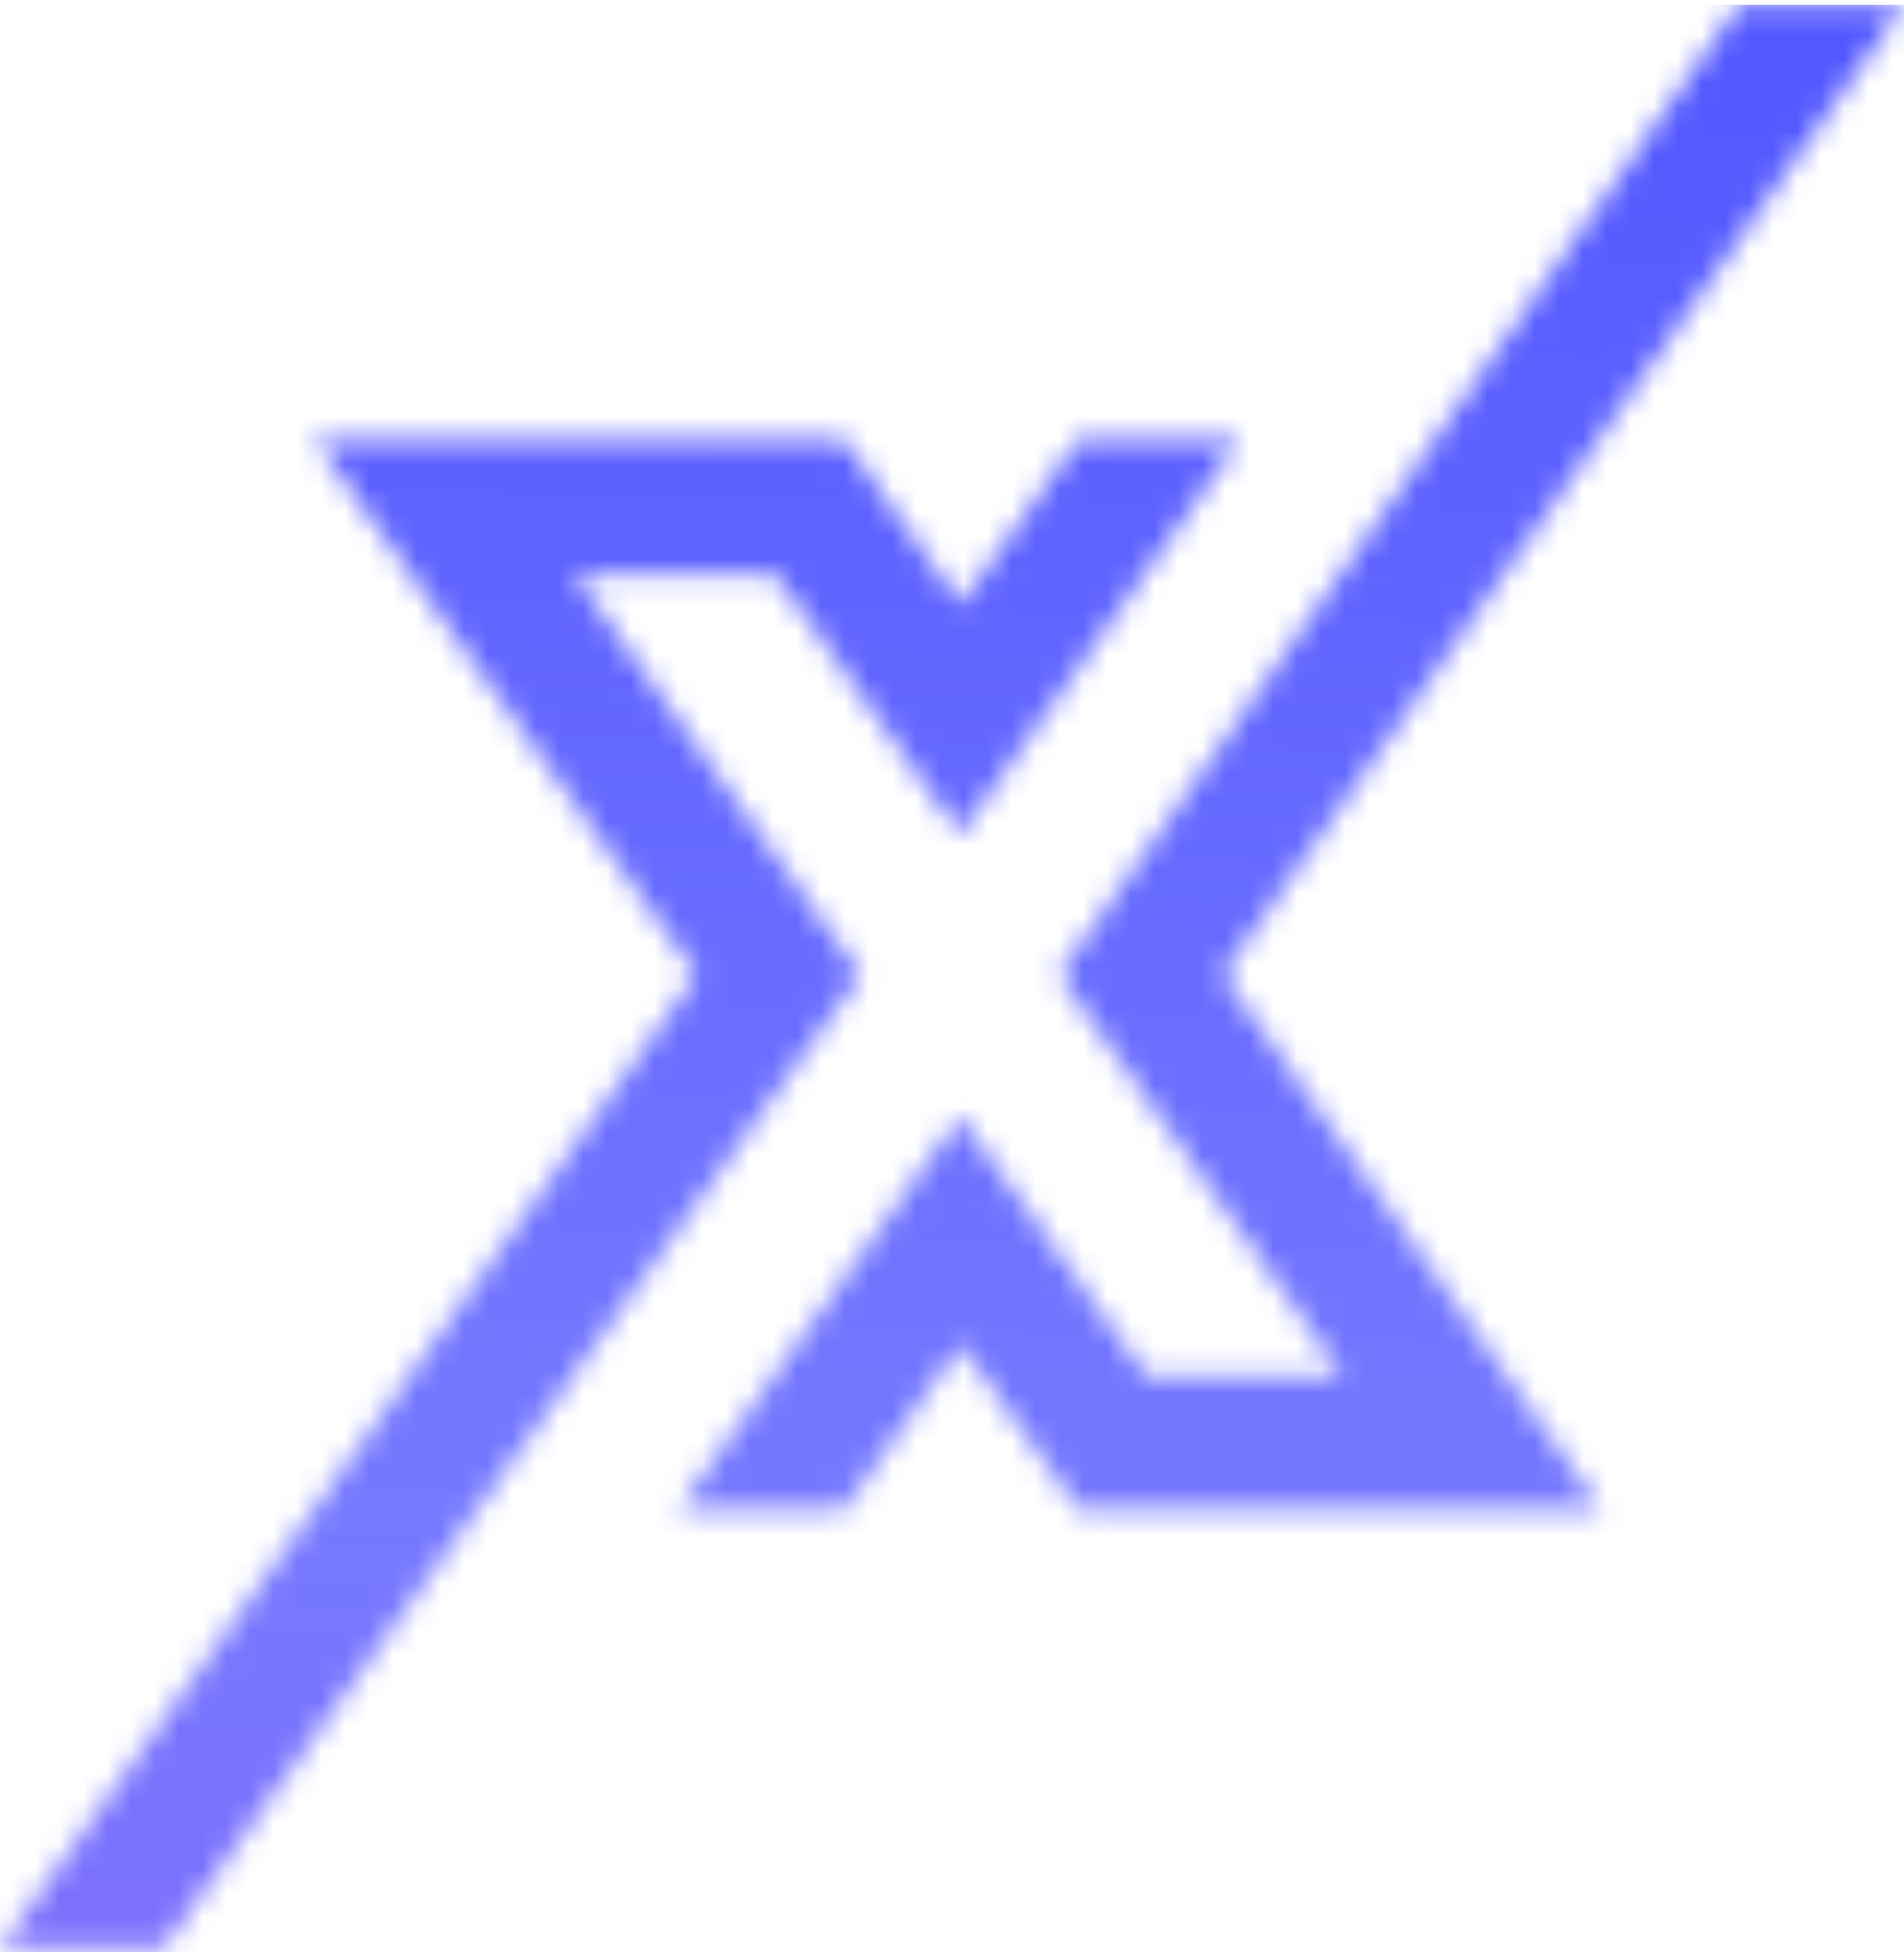 <svg width="80" height="82" viewBox="0 0 80 82" fill="none" xmlns="http://www.w3.org/2000/svg">
<mask id="mask0_1114_33727" style="mask-type:alpha" maskUnits="userSpaceOnUse" x="0" y="0" width="80" height="82">
<path fill-rule="evenodd" clip-rule="evenodd" d="M49.264 34.182L73.095 0.189H80L51.369 40.947L67.285 63.403H45.306L40.366 56.469L35.453 63.403H28.492L40.338 46.898L48.169 57.789H48.197H56.394H56.422L44.492 40.947L49.264 34.182ZM36.154 40.942L6.849 81.812H0L29.277 40.942L13.221 18.486H35.452L40.364 25.392L45.305 18.486H52.07L45.698 27.497L40.336 35.047L32.561 24.1H32.533H24.14H24.112L36.154 40.942Z" fill="#875FFB"/>
</mask>
<g mask="url(#mask0_1114_33727)">
<rect x="-10" y="0.189" width="100" height="240" fill="url(#paint0_linear_1114_33727)"/>
</g>
<defs>
<linearGradient id="paint0_linear_1114_33727" x1="40" y1="240.189" x2="45.166" y2="0.301" gradientUnits="userSpaceOnUse">
<stop stop-color="#B224EF"/>
<stop offset="0.38" stop-color="#934FF7"/>
<stop offset="0.734" stop-color="#7579FF"/>
<stop offset="1" stop-color="#5257FF"/>
</linearGradient>
</defs>
</svg>
